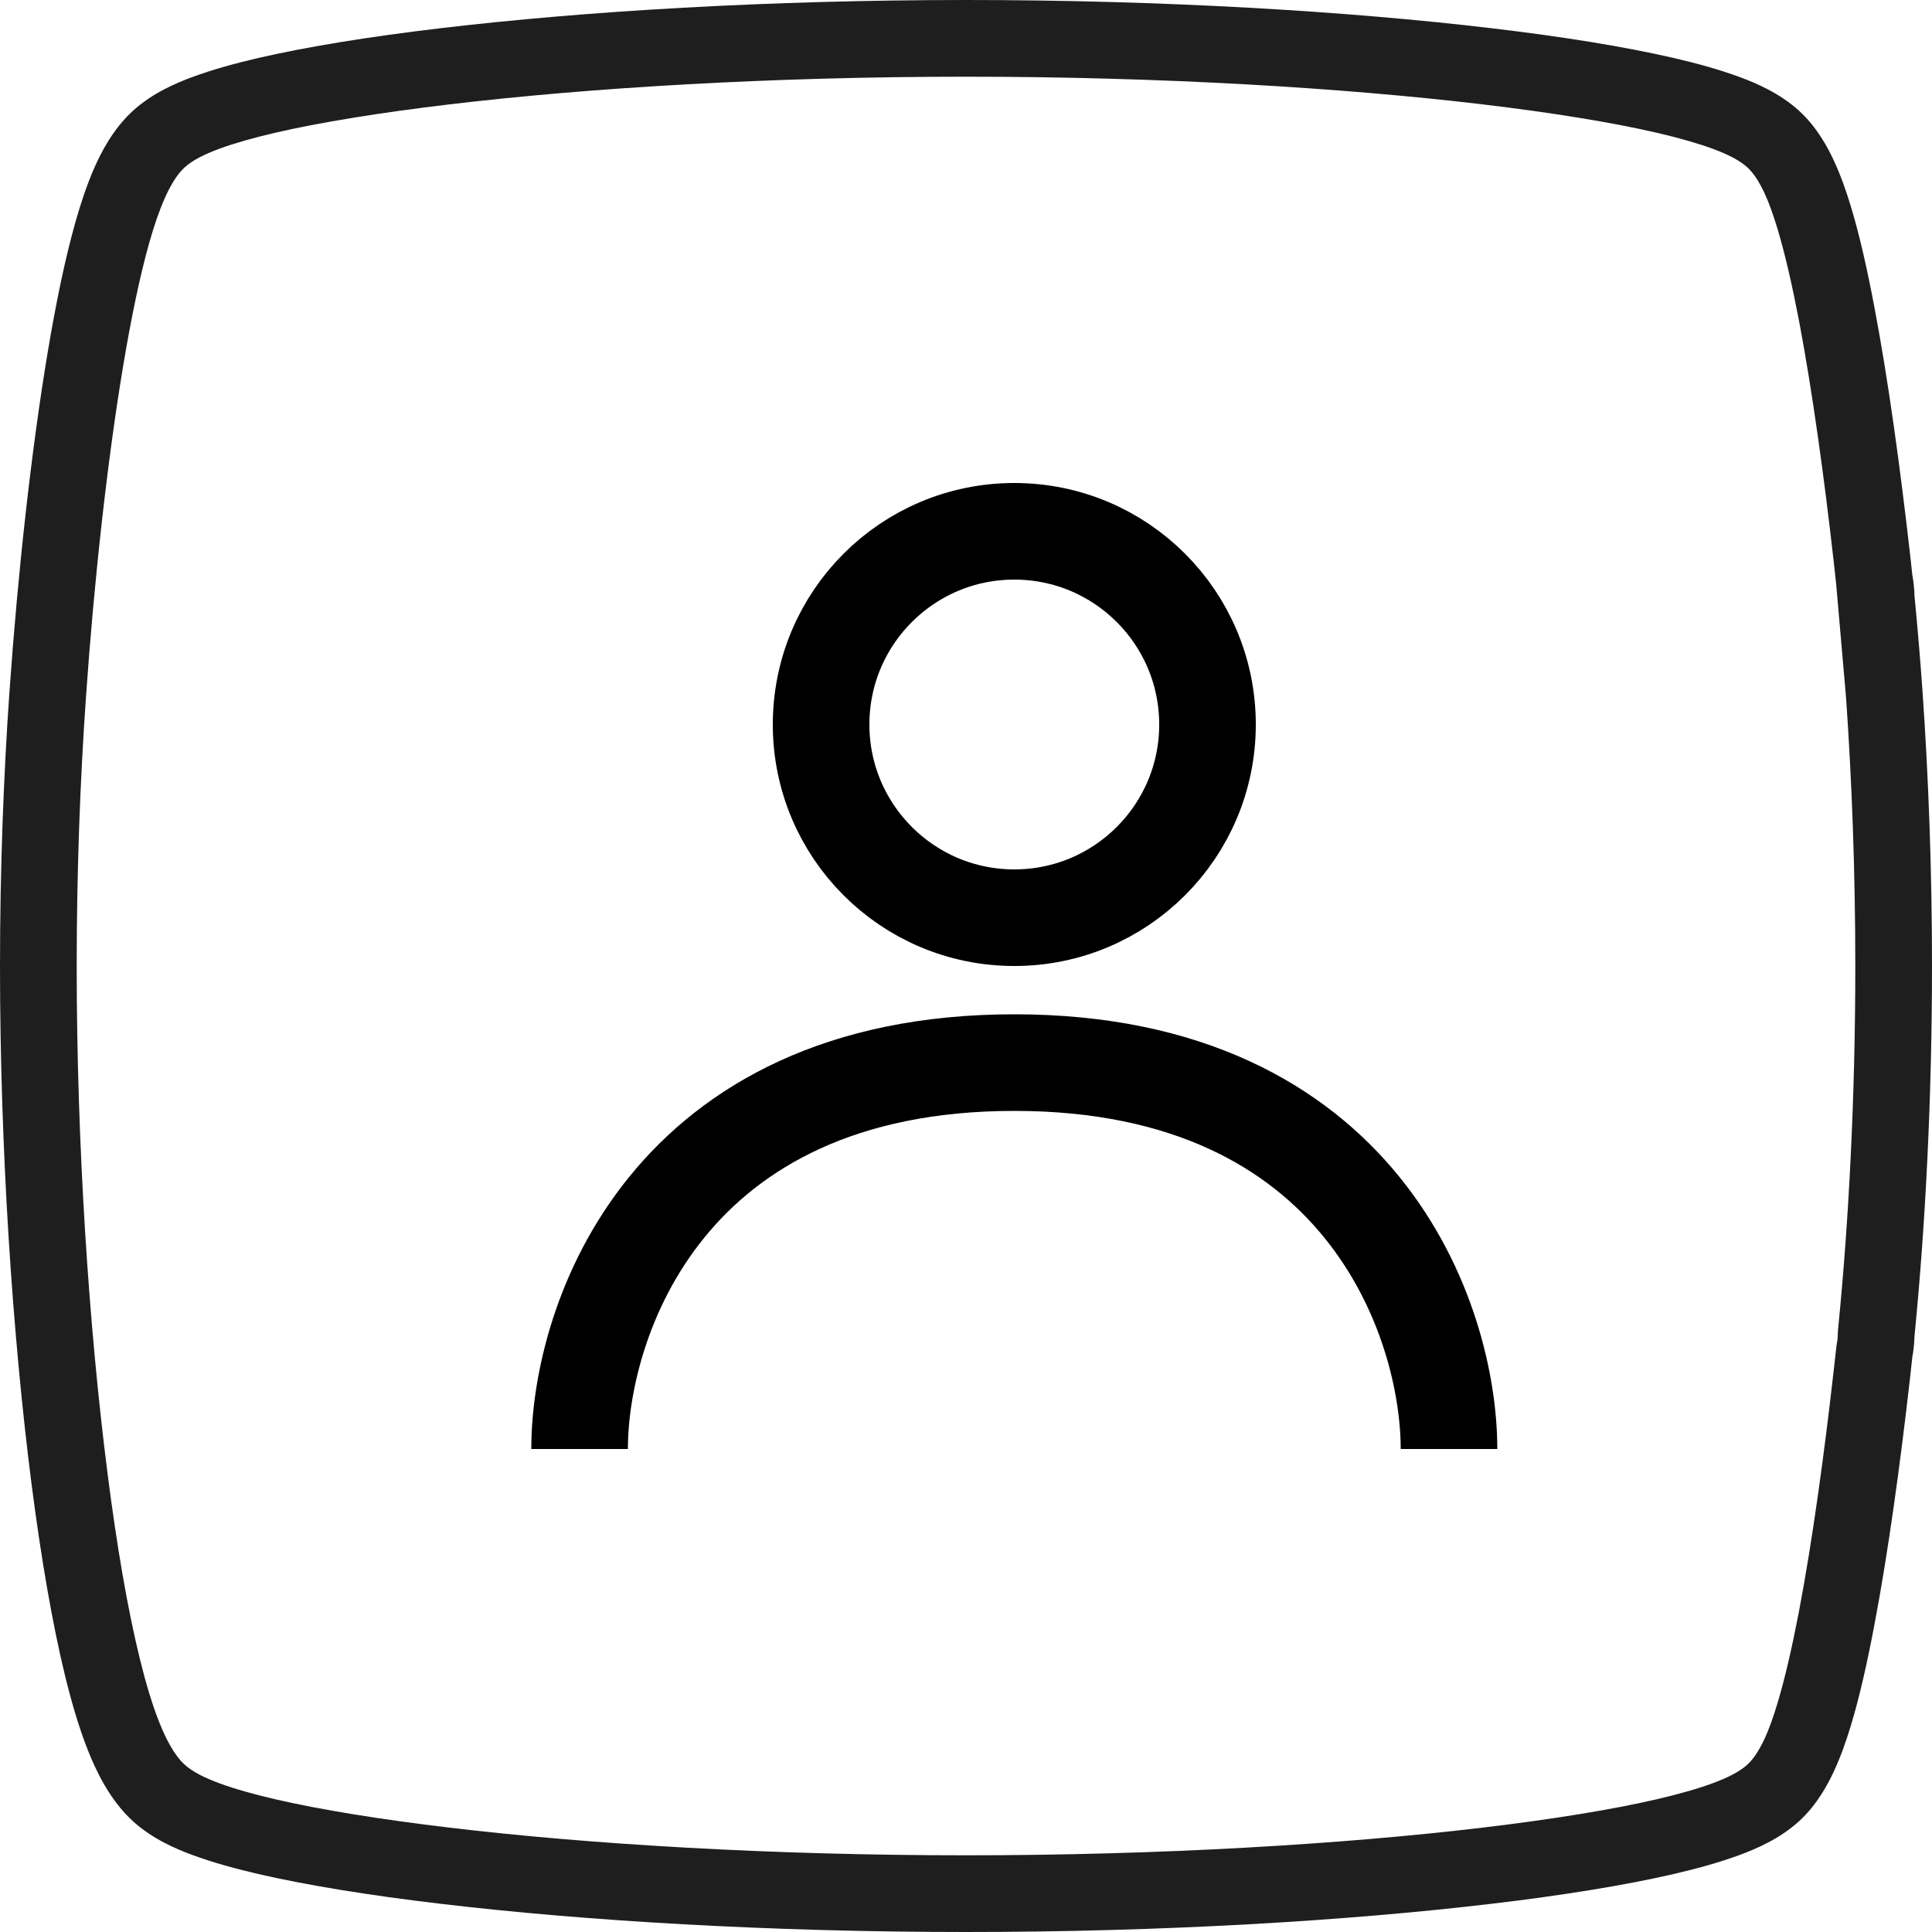 <svg width="20" height="20" viewBox="0 0 20 20" fill="none" xmlns="http://www.w3.org/2000/svg">
<path fill-rule="evenodd" clip-rule="evenodd" d="M4.562 0.292C6.043 0.116 7.961 0 10 0C12.039 0 13.957 0.116 15.438 0.292C16.177 0.379 16.822 0.484 17.325 0.6C17.576 0.658 17.807 0.723 18.005 0.796C18.176 0.859 18.422 0.963 18.624 1.147C18.814 1.32 18.927 1.539 18.987 1.669L18.627 1.835L18.987 1.669C19.056 1.818 19.112 1.979 19.158 2.13C19.25 2.432 19.331 2.795 19.402 3.171C19.547 3.93 19.673 4.858 19.772 5.729C19.78 5.802 19.788 5.875 19.796 5.949C19.809 6.021 19.817 6.095 19.819 6.171C19.85 6.489 19.878 6.819 19.902 7.159C19.964 8.047 20 9.008 20 10C20 11.371 19.932 12.684 19.819 13.829C19.817 13.905 19.809 13.979 19.796 14.05C19.788 14.125 19.78 14.198 19.772 14.271C19.673 15.142 19.547 16.07 19.402 16.829C19.331 17.205 19.25 17.568 19.158 17.87C19.112 18.021 19.056 18.182 18.987 18.331C18.927 18.461 18.814 18.68 18.624 18.853L18.364 18.568L18.624 18.853C18.624 18.853 18.624 18.853 18.624 18.853C18.422 19.037 18.176 19.141 18.005 19.204C17.807 19.277 17.576 19.342 17.325 19.4C16.822 19.516 16.177 19.621 15.438 19.708C13.957 19.884 12.039 20 10 20C7.961 20 6.043 19.884 4.562 19.708C3.823 19.621 3.178 19.516 2.675 19.4C2.424 19.342 2.193 19.277 1.995 19.204C1.824 19.141 1.578 19.037 1.376 18.853C1.129 18.628 0.988 18.315 0.91 18.119C0.819 17.89 0.742 17.626 0.675 17.354C0.541 16.806 0.423 16.115 0.325 15.351C0.129 13.818 0 11.886 0 10C0 9.008 0.036 8.047 0.098 7.159C0.185 5.925 0.324 4.663 0.493 3.651C0.577 3.148 0.673 2.68 0.781 2.298C0.835 2.108 0.899 1.914 0.976 1.738C1.044 1.585 1.167 1.337 1.376 1.147L1.643 1.44L1.376 1.147C1.578 0.963 1.824 0.859 1.995 0.796C2.193 0.723 2.424 0.658 2.675 0.6C3.178 0.484 3.823 0.379 4.562 0.292ZM19.008 6.046C19 5.969 18.992 5.893 18.983 5.818L19.378 5.774L18.983 5.818C18.886 4.957 18.762 4.05 18.623 3.319C18.553 2.955 18.478 2.624 18.398 2.36L18.778 2.245L18.398 2.36C18.358 2.228 18.315 2.105 18.267 2.001C18.219 1.899 18.16 1.798 18.09 1.734L18.09 1.734C18.005 1.656 17.878 1.595 17.73 1.54C17.575 1.483 17.378 1.427 17.146 1.373C16.681 1.266 16.067 1.166 15.344 1.08C13.898 0.908 12.012 0.794 10 0.794C7.988 0.794 6.102 0.908 4.656 1.08C3.933 1.166 3.319 1.266 2.854 1.373C2.621 1.427 2.425 1.483 2.27 1.54C2.122 1.595 1.995 1.656 1.91 1.734L1.91 1.734C1.828 1.809 1.759 1.93 1.703 2.058C1.646 2.187 1.593 2.343 1.545 2.514C1.448 2.856 1.358 3.292 1.276 3.782C1.112 4.762 0.975 5.999 0.89 7.215L0.494 7.187L0.89 7.215C0.829 8.084 0.794 9.026 0.794 10C0.794 11.854 0.921 13.752 1.113 15.25C1.208 15.998 1.321 16.657 1.446 17.165C1.508 17.419 1.575 17.644 1.648 17.827C1.718 18.005 1.806 18.171 1.91 18.266L1.643 18.56L1.91 18.266C1.995 18.344 2.122 18.405 2.27 18.46L2.133 18.832L2.27 18.46C2.425 18.517 2.621 18.573 2.854 18.627C3.319 18.734 3.933 18.834 4.656 18.92C6.102 19.092 7.988 19.206 10 19.206C12.012 19.206 13.898 19.092 15.344 18.92C16.067 18.834 16.681 18.734 17.146 18.627C17.378 18.573 17.575 18.517 17.73 18.46C17.878 18.405 18.005 18.344 18.09 18.266L18.09 18.266C18.16 18.202 18.219 18.101 18.267 17.999C18.315 17.895 18.358 17.772 18.398 17.64L18.71 17.735L18.398 17.64C18.478 17.376 18.553 17.045 18.623 16.681C18.762 15.95 18.886 15.043 18.983 14.182C18.992 14.106 19 14.028 19.009 13.95C19.01 13.938 19.012 13.925 19.014 13.913C19.021 13.879 19.025 13.843 19.025 13.804C19.025 13.792 19.026 13.78 19.027 13.768C19.139 12.646 19.206 11.353 19.206 10C19.206 9.028 19.171 8.087 19.11 7.218L19.008 6.046Z" fill="#1E1E1E"/>
<circle cx="10.5" cy="7.5" r="2" stroke="black"/>
<path d="M6 15C6 13.667 6.9 11 10.5 11C14.1 11 15 13.667 15 15" stroke="black"/>
</svg>
